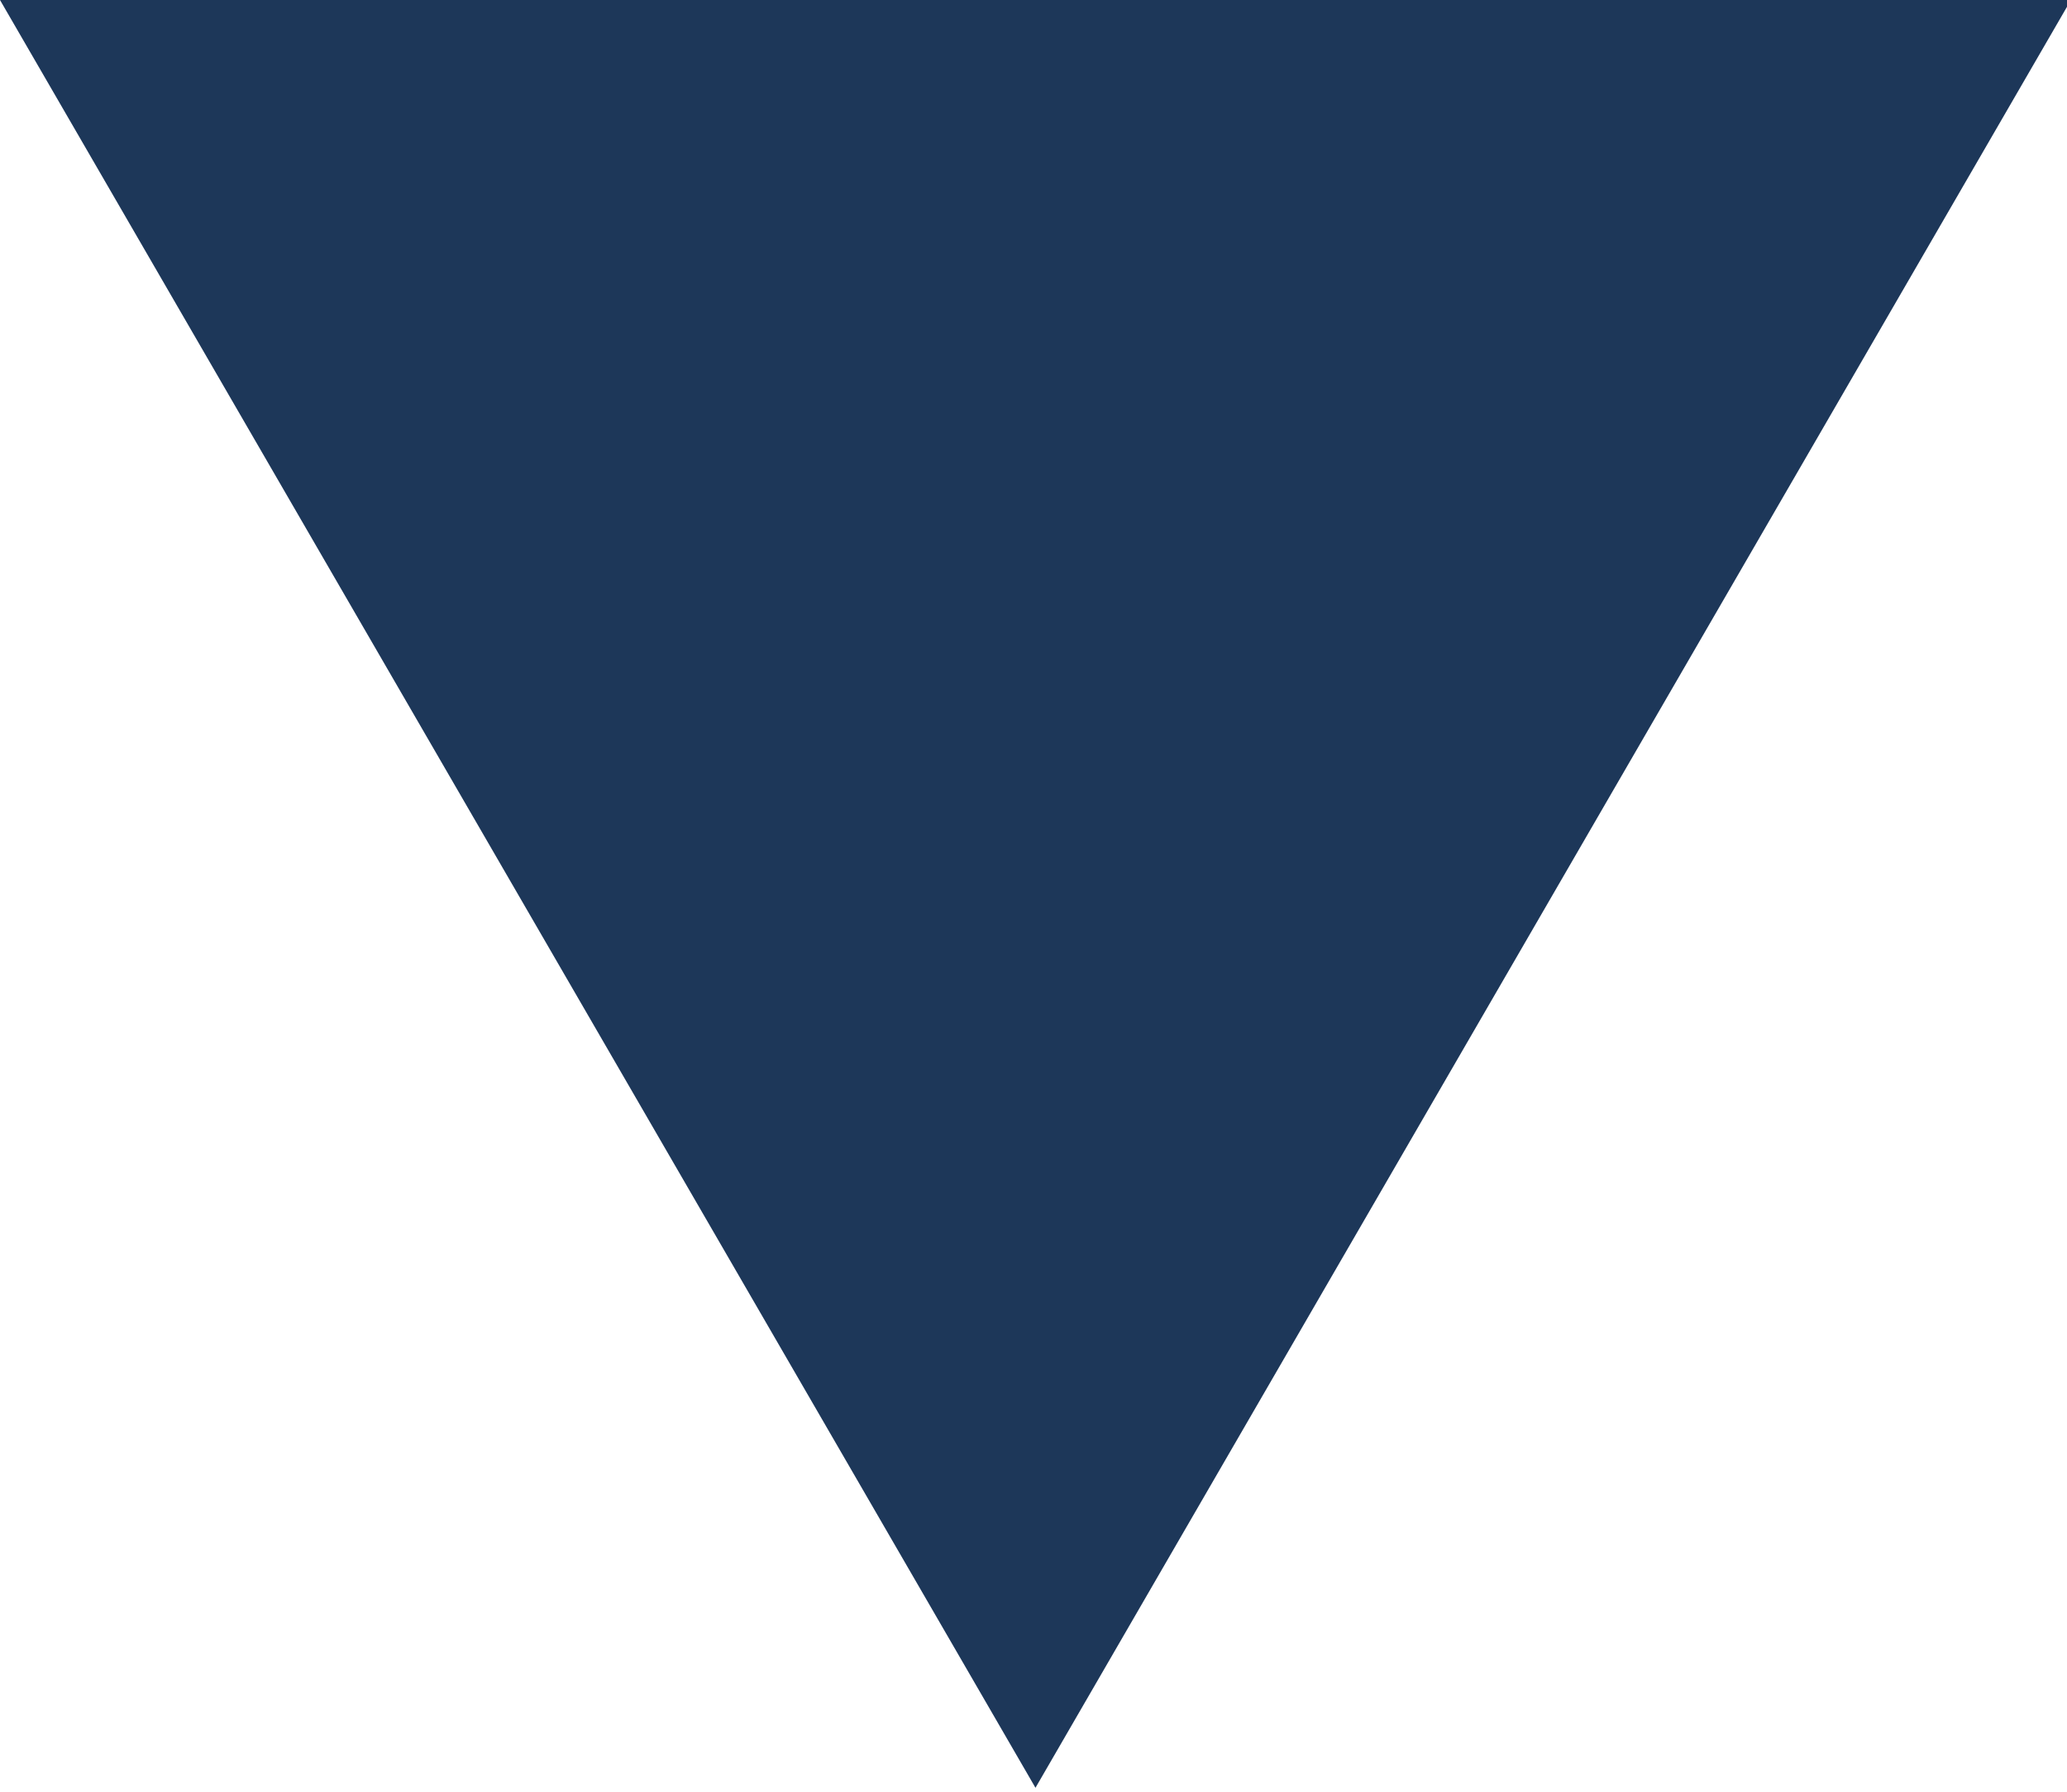 <svg id="Слой_1" data-name="Слой 1" xmlns="http://www.w3.org/2000/svg" viewBox="0 0 5.25 4.55"><defs><style>.cls-1{fill:#1d3759;}</style></defs><path class="cls-1" d="M6.13,1.73,3.5,6.27.87,1.73Z" transform="translate(-0.87 -1.73)"/></svg>